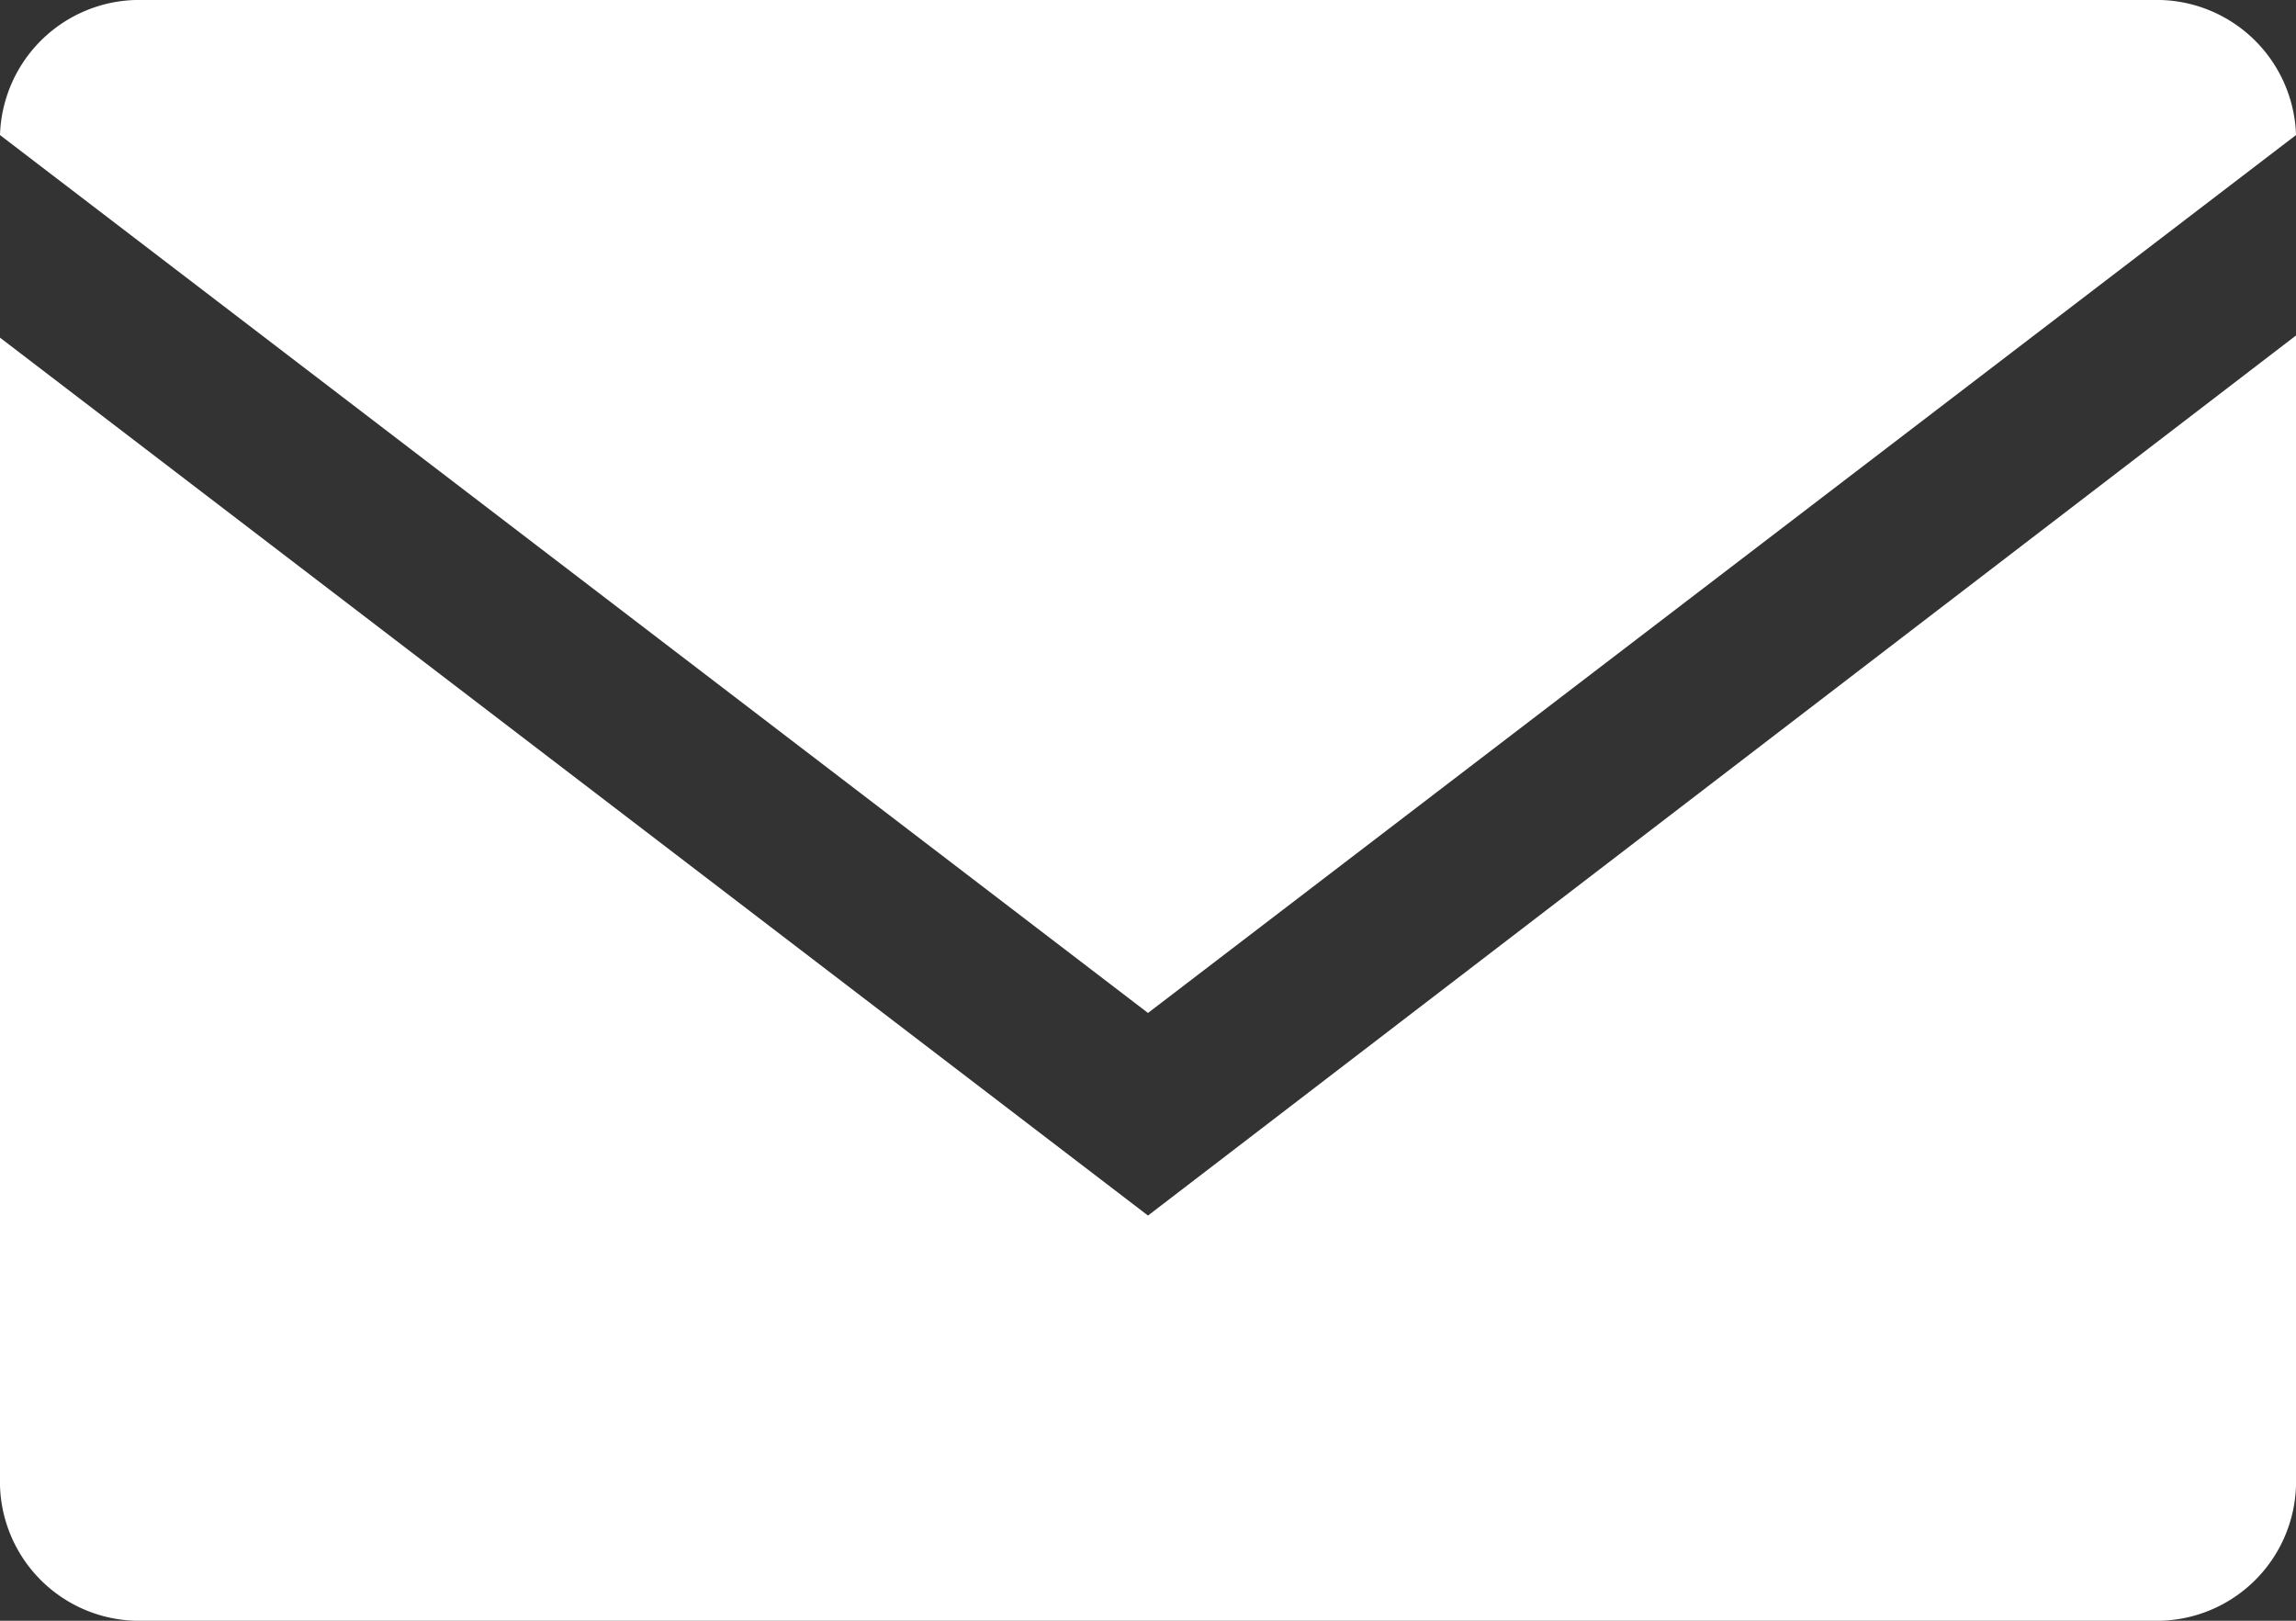 <svg xmlns="http://www.w3.org/2000/svg" width="17" height="12" viewBox="0 0 17 12">
  <rect x="0" y="0" width="17" height="12" fill="#333333" stroke="none"/>
<defs>
    <style>
      .cls-1 {
        fill: #fff;
        fill-rule: evenodd;
      }
    </style>
  </defs>
  <path id="Mail_closed" data-name="Mail closed" class="cls-1" d="M772,247a1.032,1.032,0,0,0-1.063-1H756.062A1.032,1.032,0,0,0,755,247l8.5,6.5Zm-17,1.5V257a1.031,1.031,0,0,0,1.062,1h14.875A1.031,1.031,0,0,0,772,257v-8.516L763.5,255Z" transform="translate(-755 -246)"/>
</svg>
